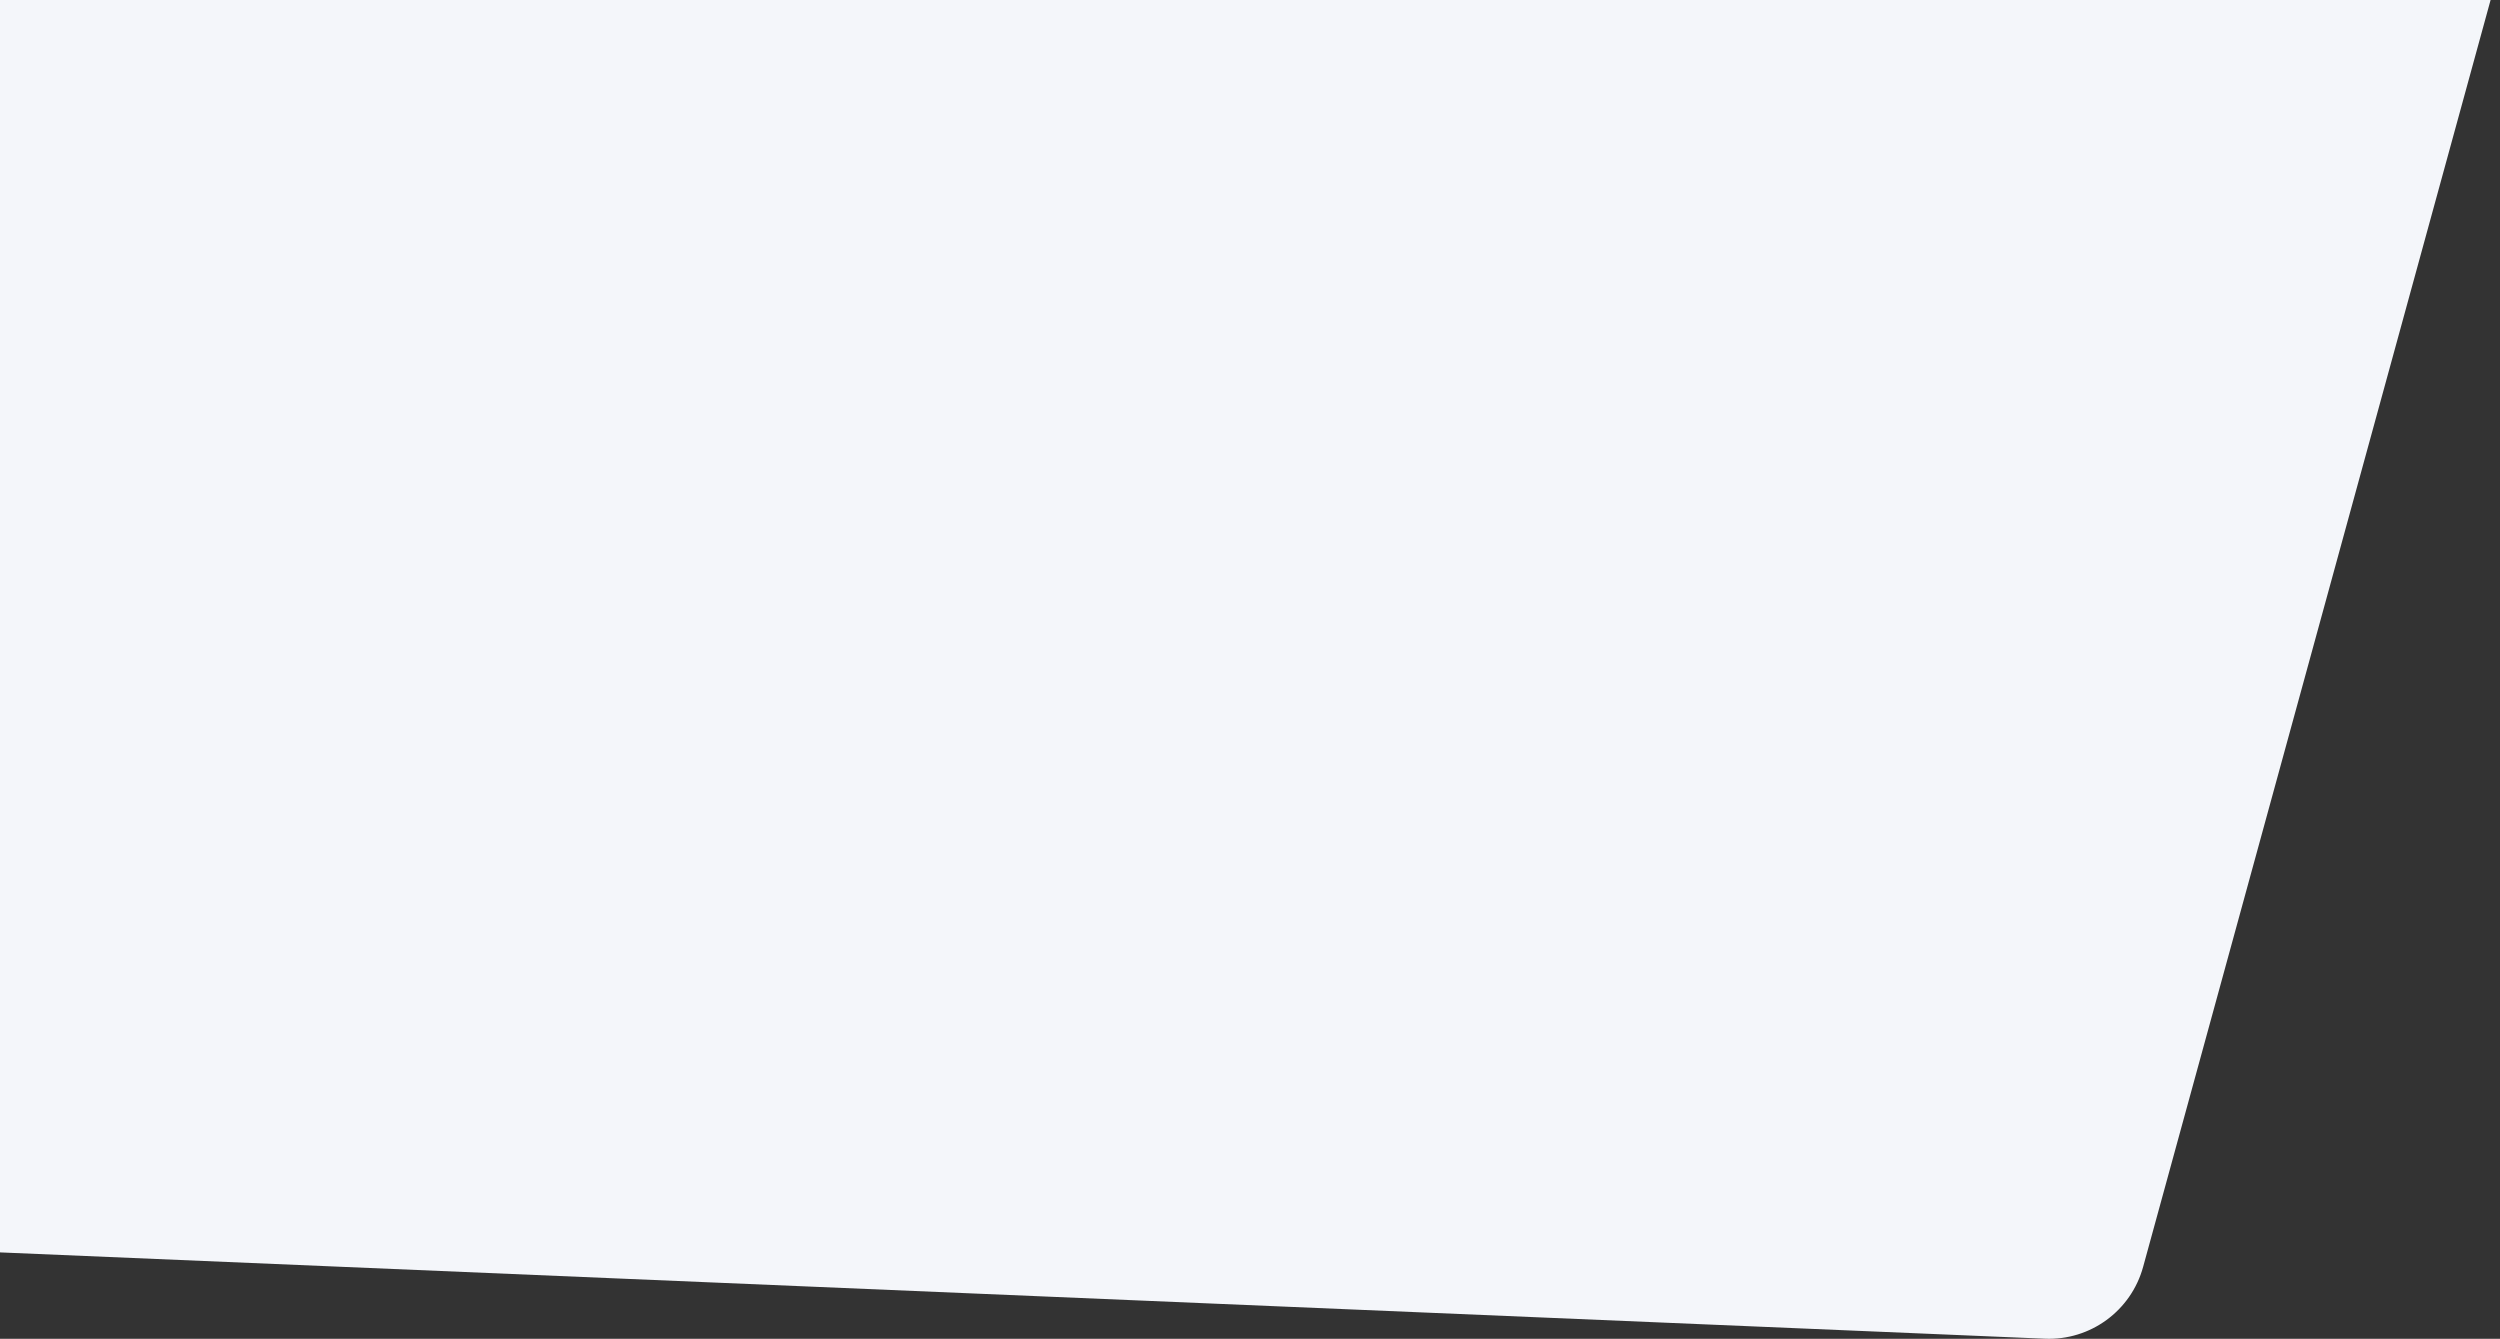 <svg width="1281" height="686" viewBox="0 0 1281 686" fill="none" xmlns="http://www.w3.org/2000/svg">
<rect x="0" y="0" width="1281" height="686" fill="#333333" stroke="none"/>
<path d="M-1719.98 -14H1280.02L1098.13 649.168C1091.95 671.681 1071.08 686.938 1047.81 685.955L-1719.98 569.124V-14Z" fill="#F4F6FA"/>
</svg>
